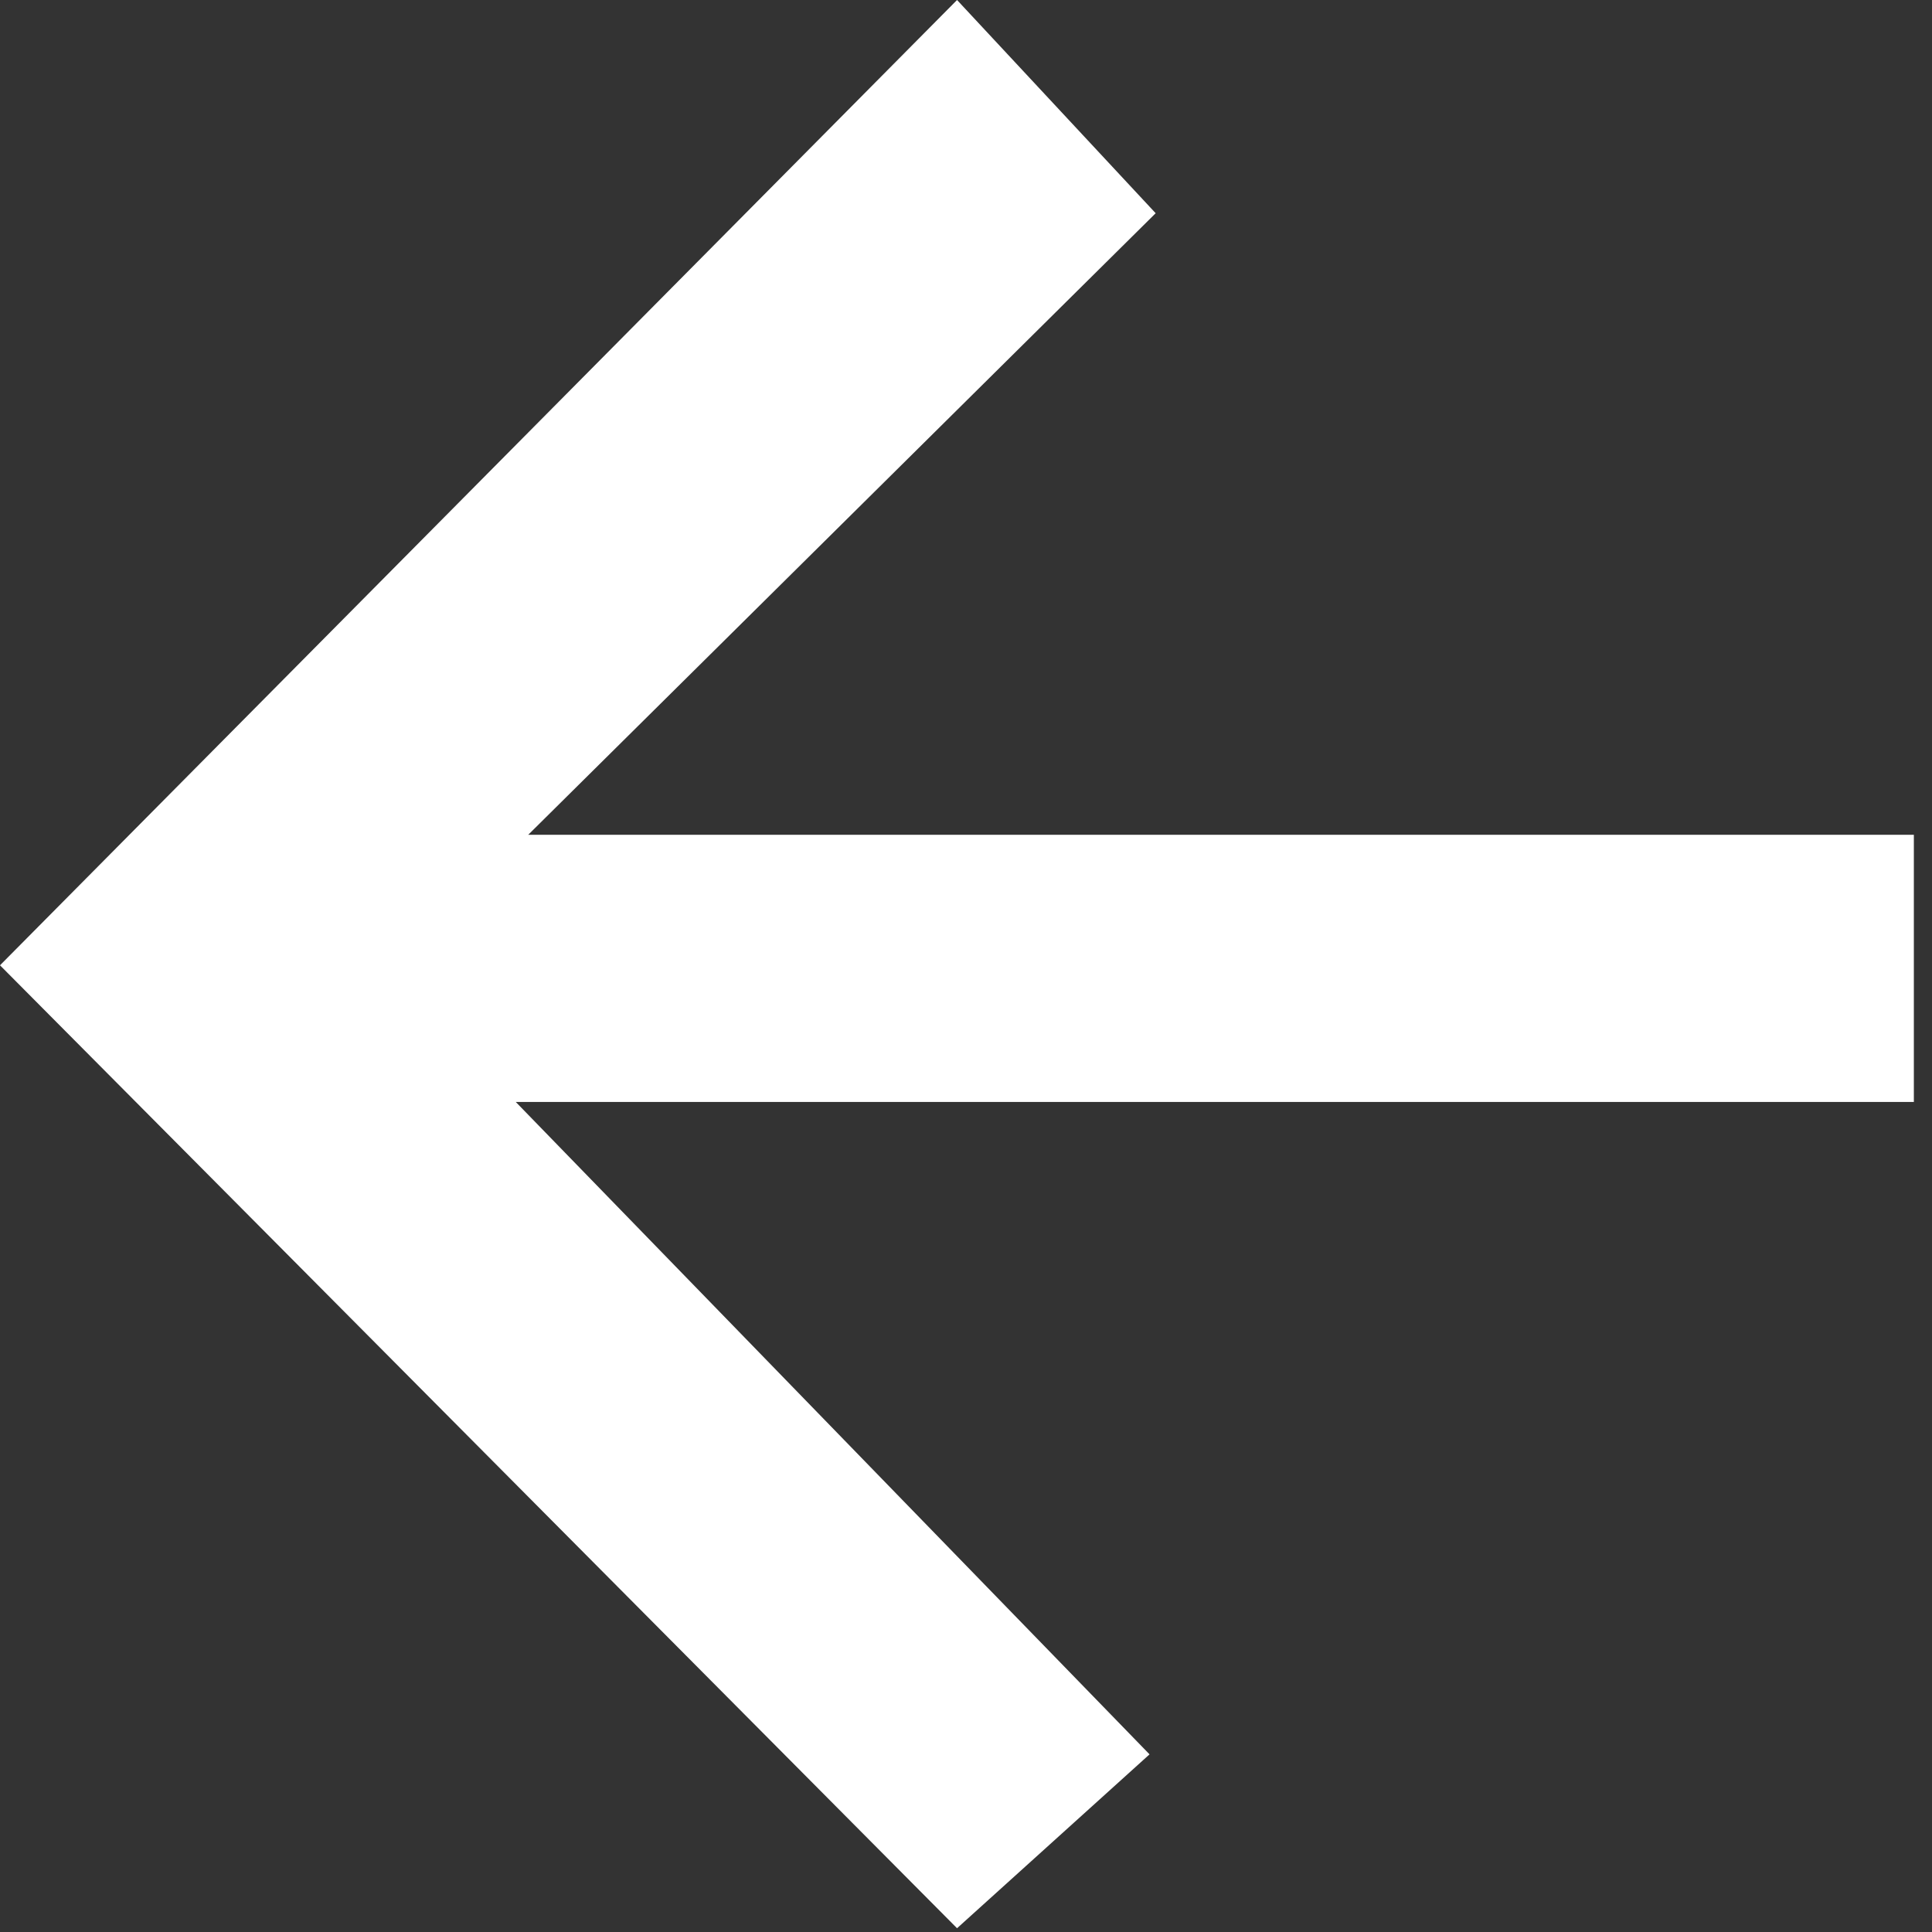 <svg width="100%" height="100%" viewBox="0 0 82 82" fill="none" xmlns="http://www.w3.org/2000/svg">
<rect x="0" y="0" width="82" height="82" fill="#333333" stroke="none"/>
<g clipPath="url(#clip0_34_127)">
<path d="M40.62 81.84L0 40.97L40.62 0L49.05 9.05L22.42 35.43H81.23V46.77H21.89L48.79 74.46L40.62 81.84Z" fill="white"/>
</g>
<defs>
<clipPath id="clip0_34_127">
<rect width="81.23" height="81.84" fill="white"/>
</clipPath>
</defs>
</svg>
